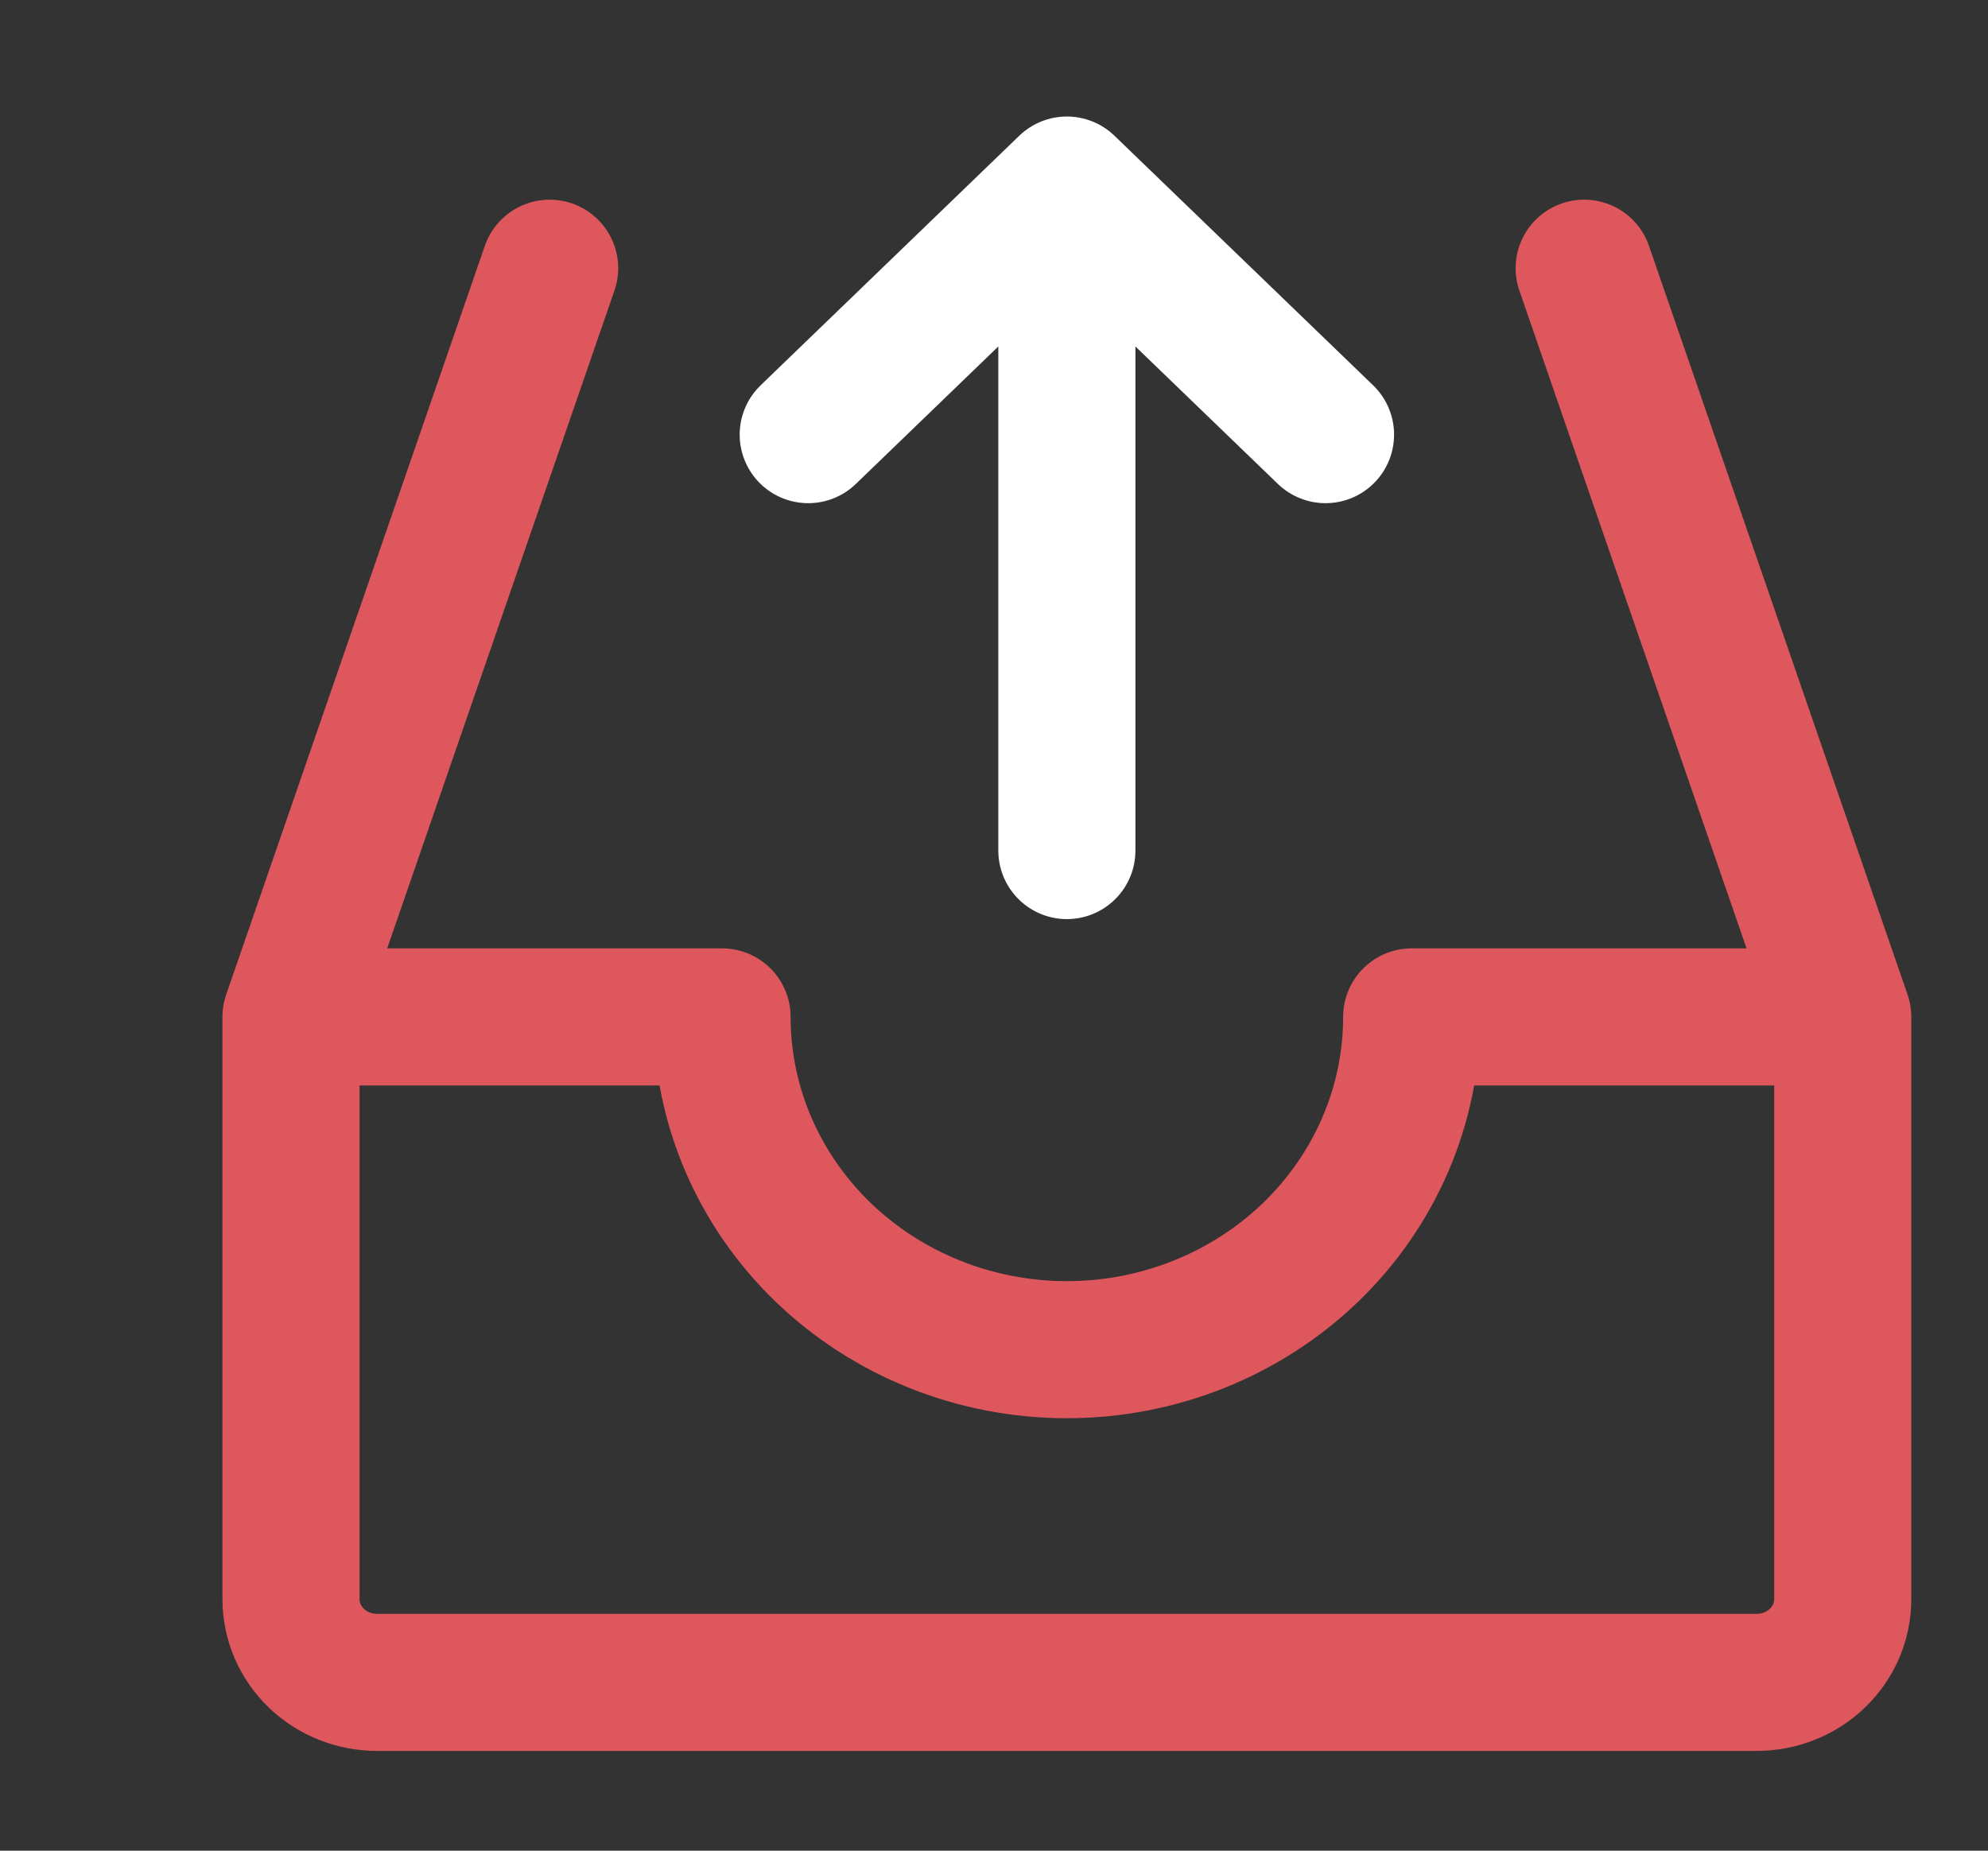 <svg width="29" height="27" viewBox="0 0 29 27" fill="none" xmlns="http://www.w3.org/2000/svg">
<rect x="0" y="0" width="29" height="27" fill="#333333" stroke="none"/>
<path d="M15.563 12.409V2.7M15.563 2.7L19.336 6.341M15.563 2.7L11.79 6.341" stroke="white" stroke-width="2" stroke-linecap="round" stroke-linejoin="round"/>
<path d="M26.881 14.836L23.109 3.913M26.881 14.836V23.332C26.881 23.654 26.749 23.962 26.513 24.19C26.277 24.418 25.957 24.545 25.624 24.545H5.502C5.169 24.545 4.849 24.418 4.613 24.19C4.378 23.962 4.245 23.654 4.245 23.332V14.836M26.881 14.836H20.593C20.593 16.124 20.063 17.358 19.12 18.269C18.177 19.179 16.897 19.691 15.563 19.691C14.229 19.691 12.95 19.179 12.006 18.269C11.063 17.358 10.533 16.124 10.533 14.836H4.245M4.245 14.836L8.018 3.913" stroke="#DE575D" stroke-width="2" stroke-linecap="round" stroke-linejoin="round"/>
</svg>
